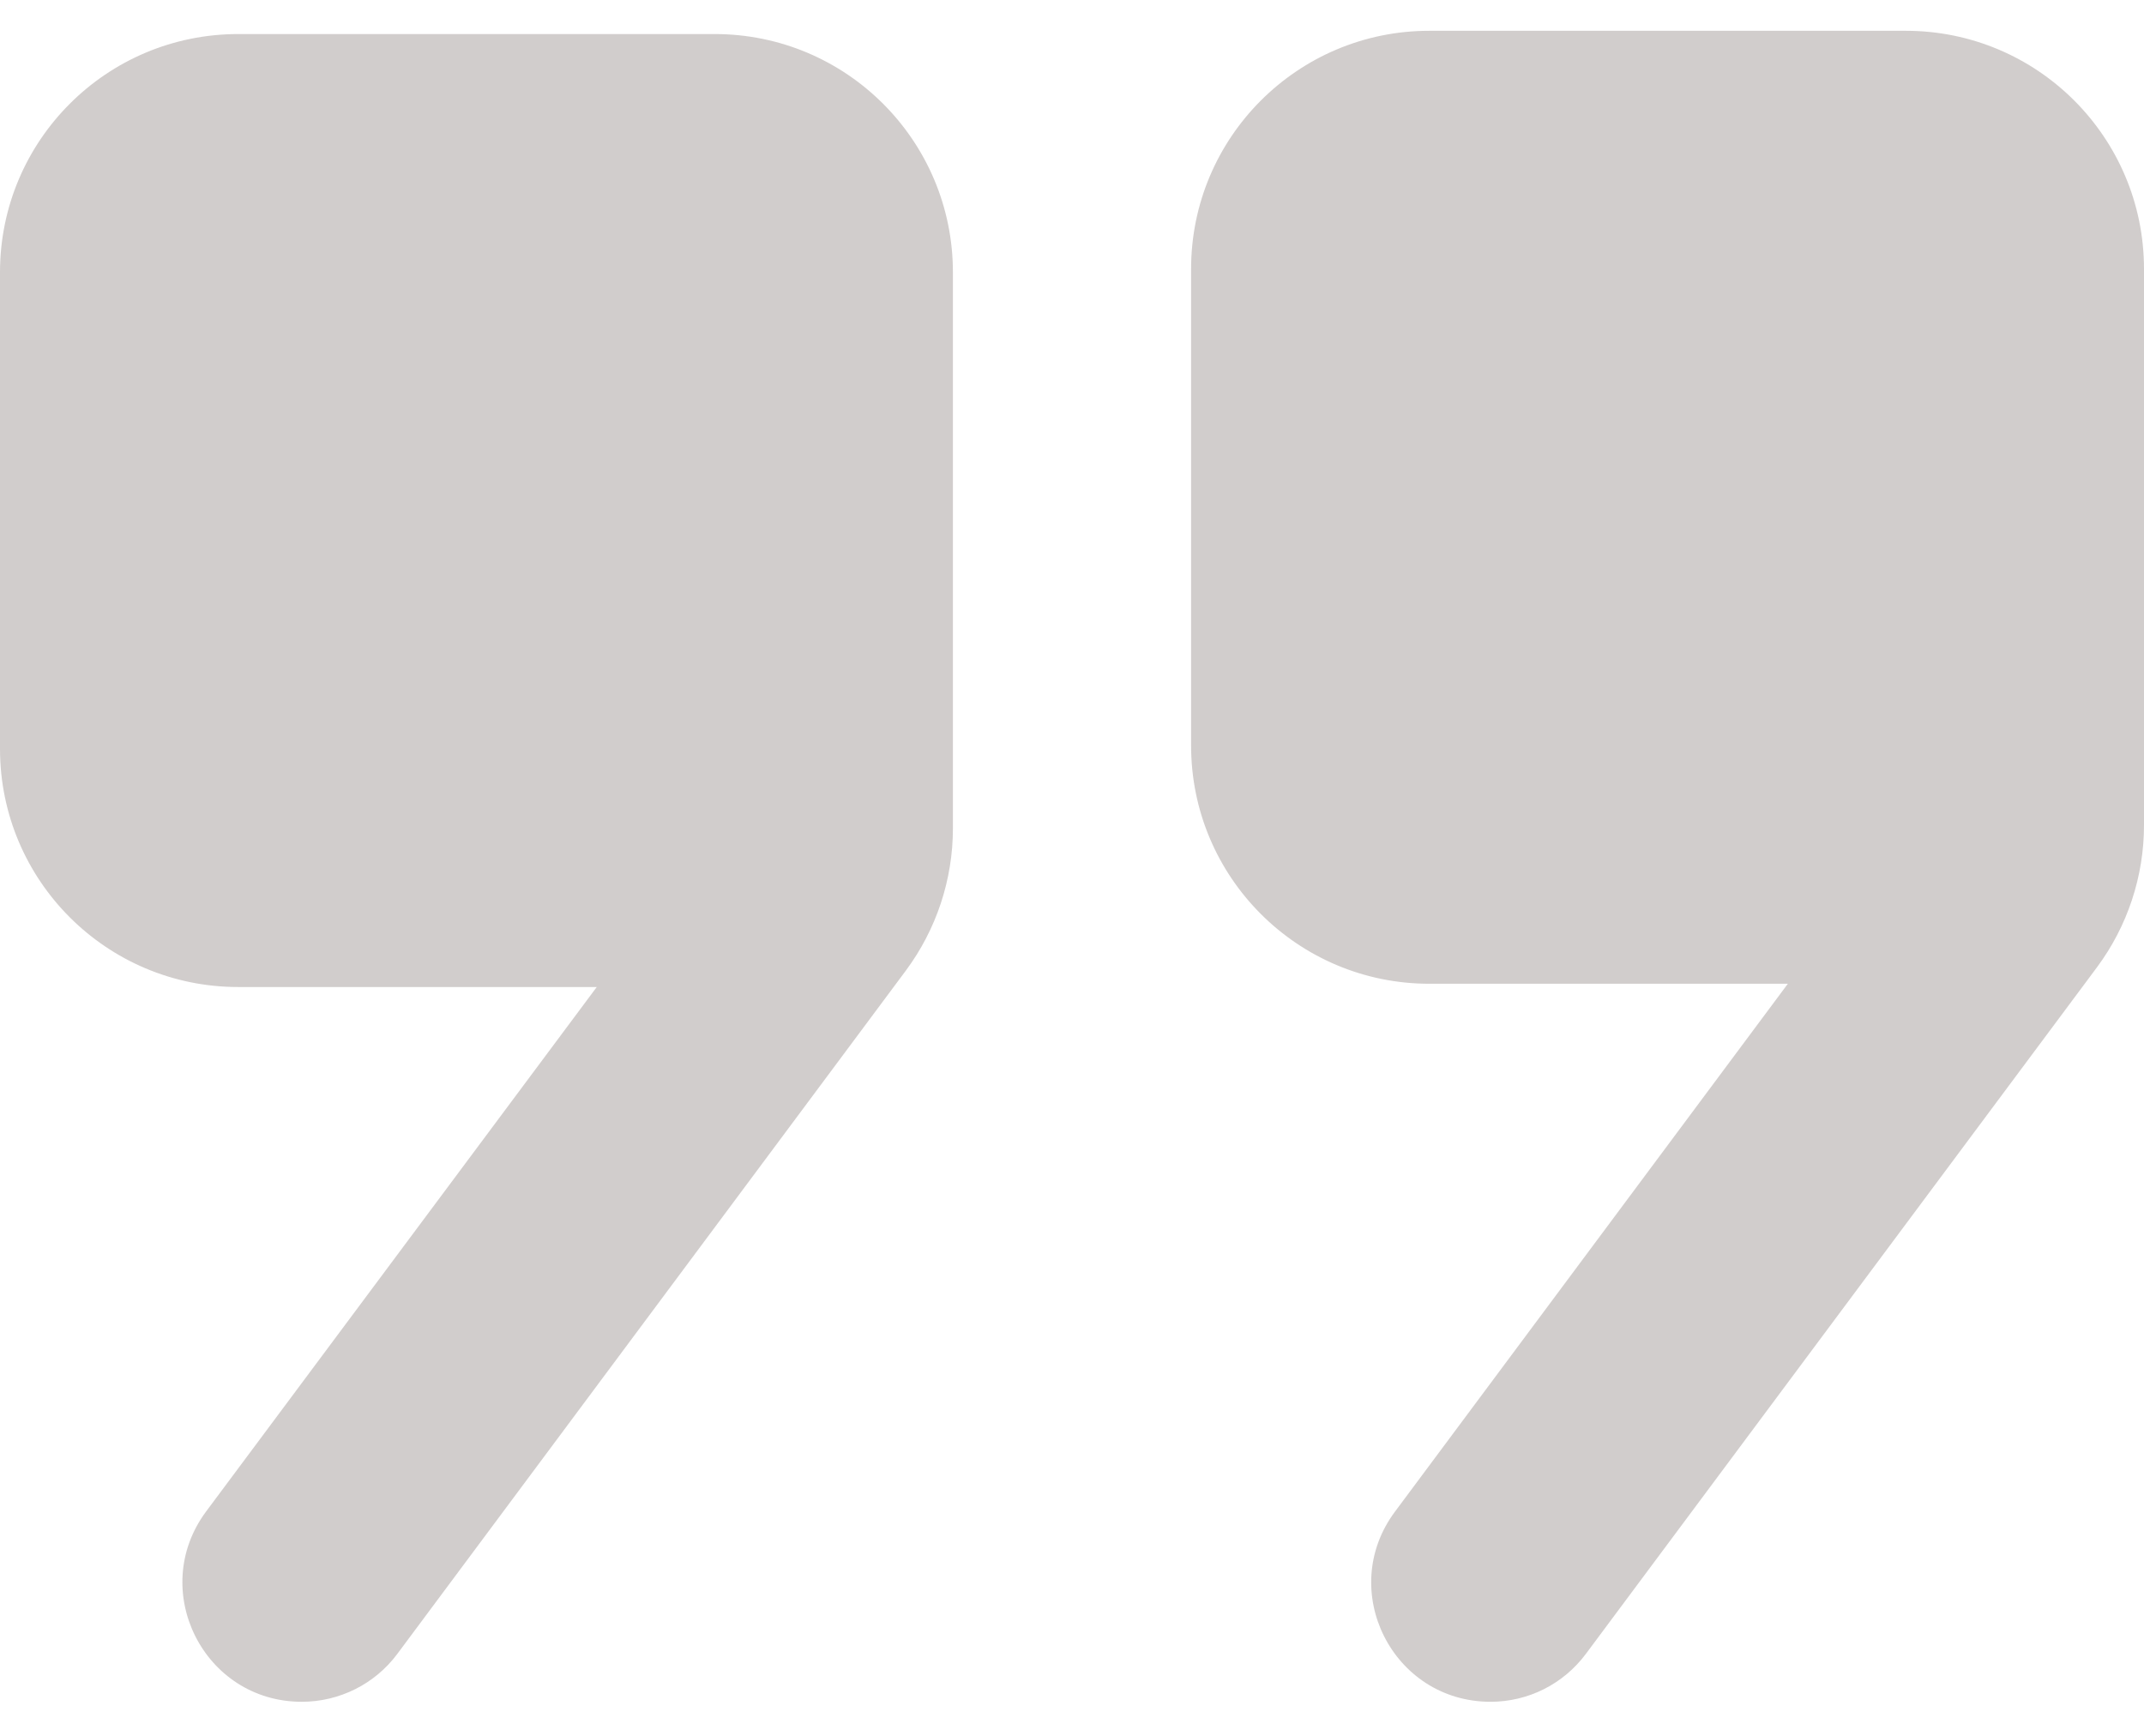 <svg width="42" height="34" viewBox="0 0 42 34" fill="none" xmlns="http://www.w3.org/2000/svg">
<path d="M28 0.603C25.422 0.603 23.333 2.691 23.333 5.269V14.603C23.333 17.181 25.422 19.269 28 19.269H35.023L27.326 29.61C26.182 31.148 27.278 33.333 29.199 33.333C29.936 33.333 30.626 32.987 31.067 32.394L41.079 18.946C41.677 18.141 42 17.165 42 16.161V5.269C42 2.691 39.912 0.603 37.333 0.603H28ZM4.667 0.667C2.088 0.667 0 2.755 0 5.333V14.667C0 17.245 2.088 19.333 4.667 19.333H11.69L4.038 29.605C2.894 31.145 3.99 33.333 5.911 33.333C6.648 33.333 7.343 32.987 7.784 32.394L17.746 19.01C18.343 18.205 18.667 17.231 18.667 16.225V5.333C18.667 2.755 16.578 0.667 14 0.667H4.667Z" fill="#1D0601" fill-opacity="0.2"/>
</svg>
